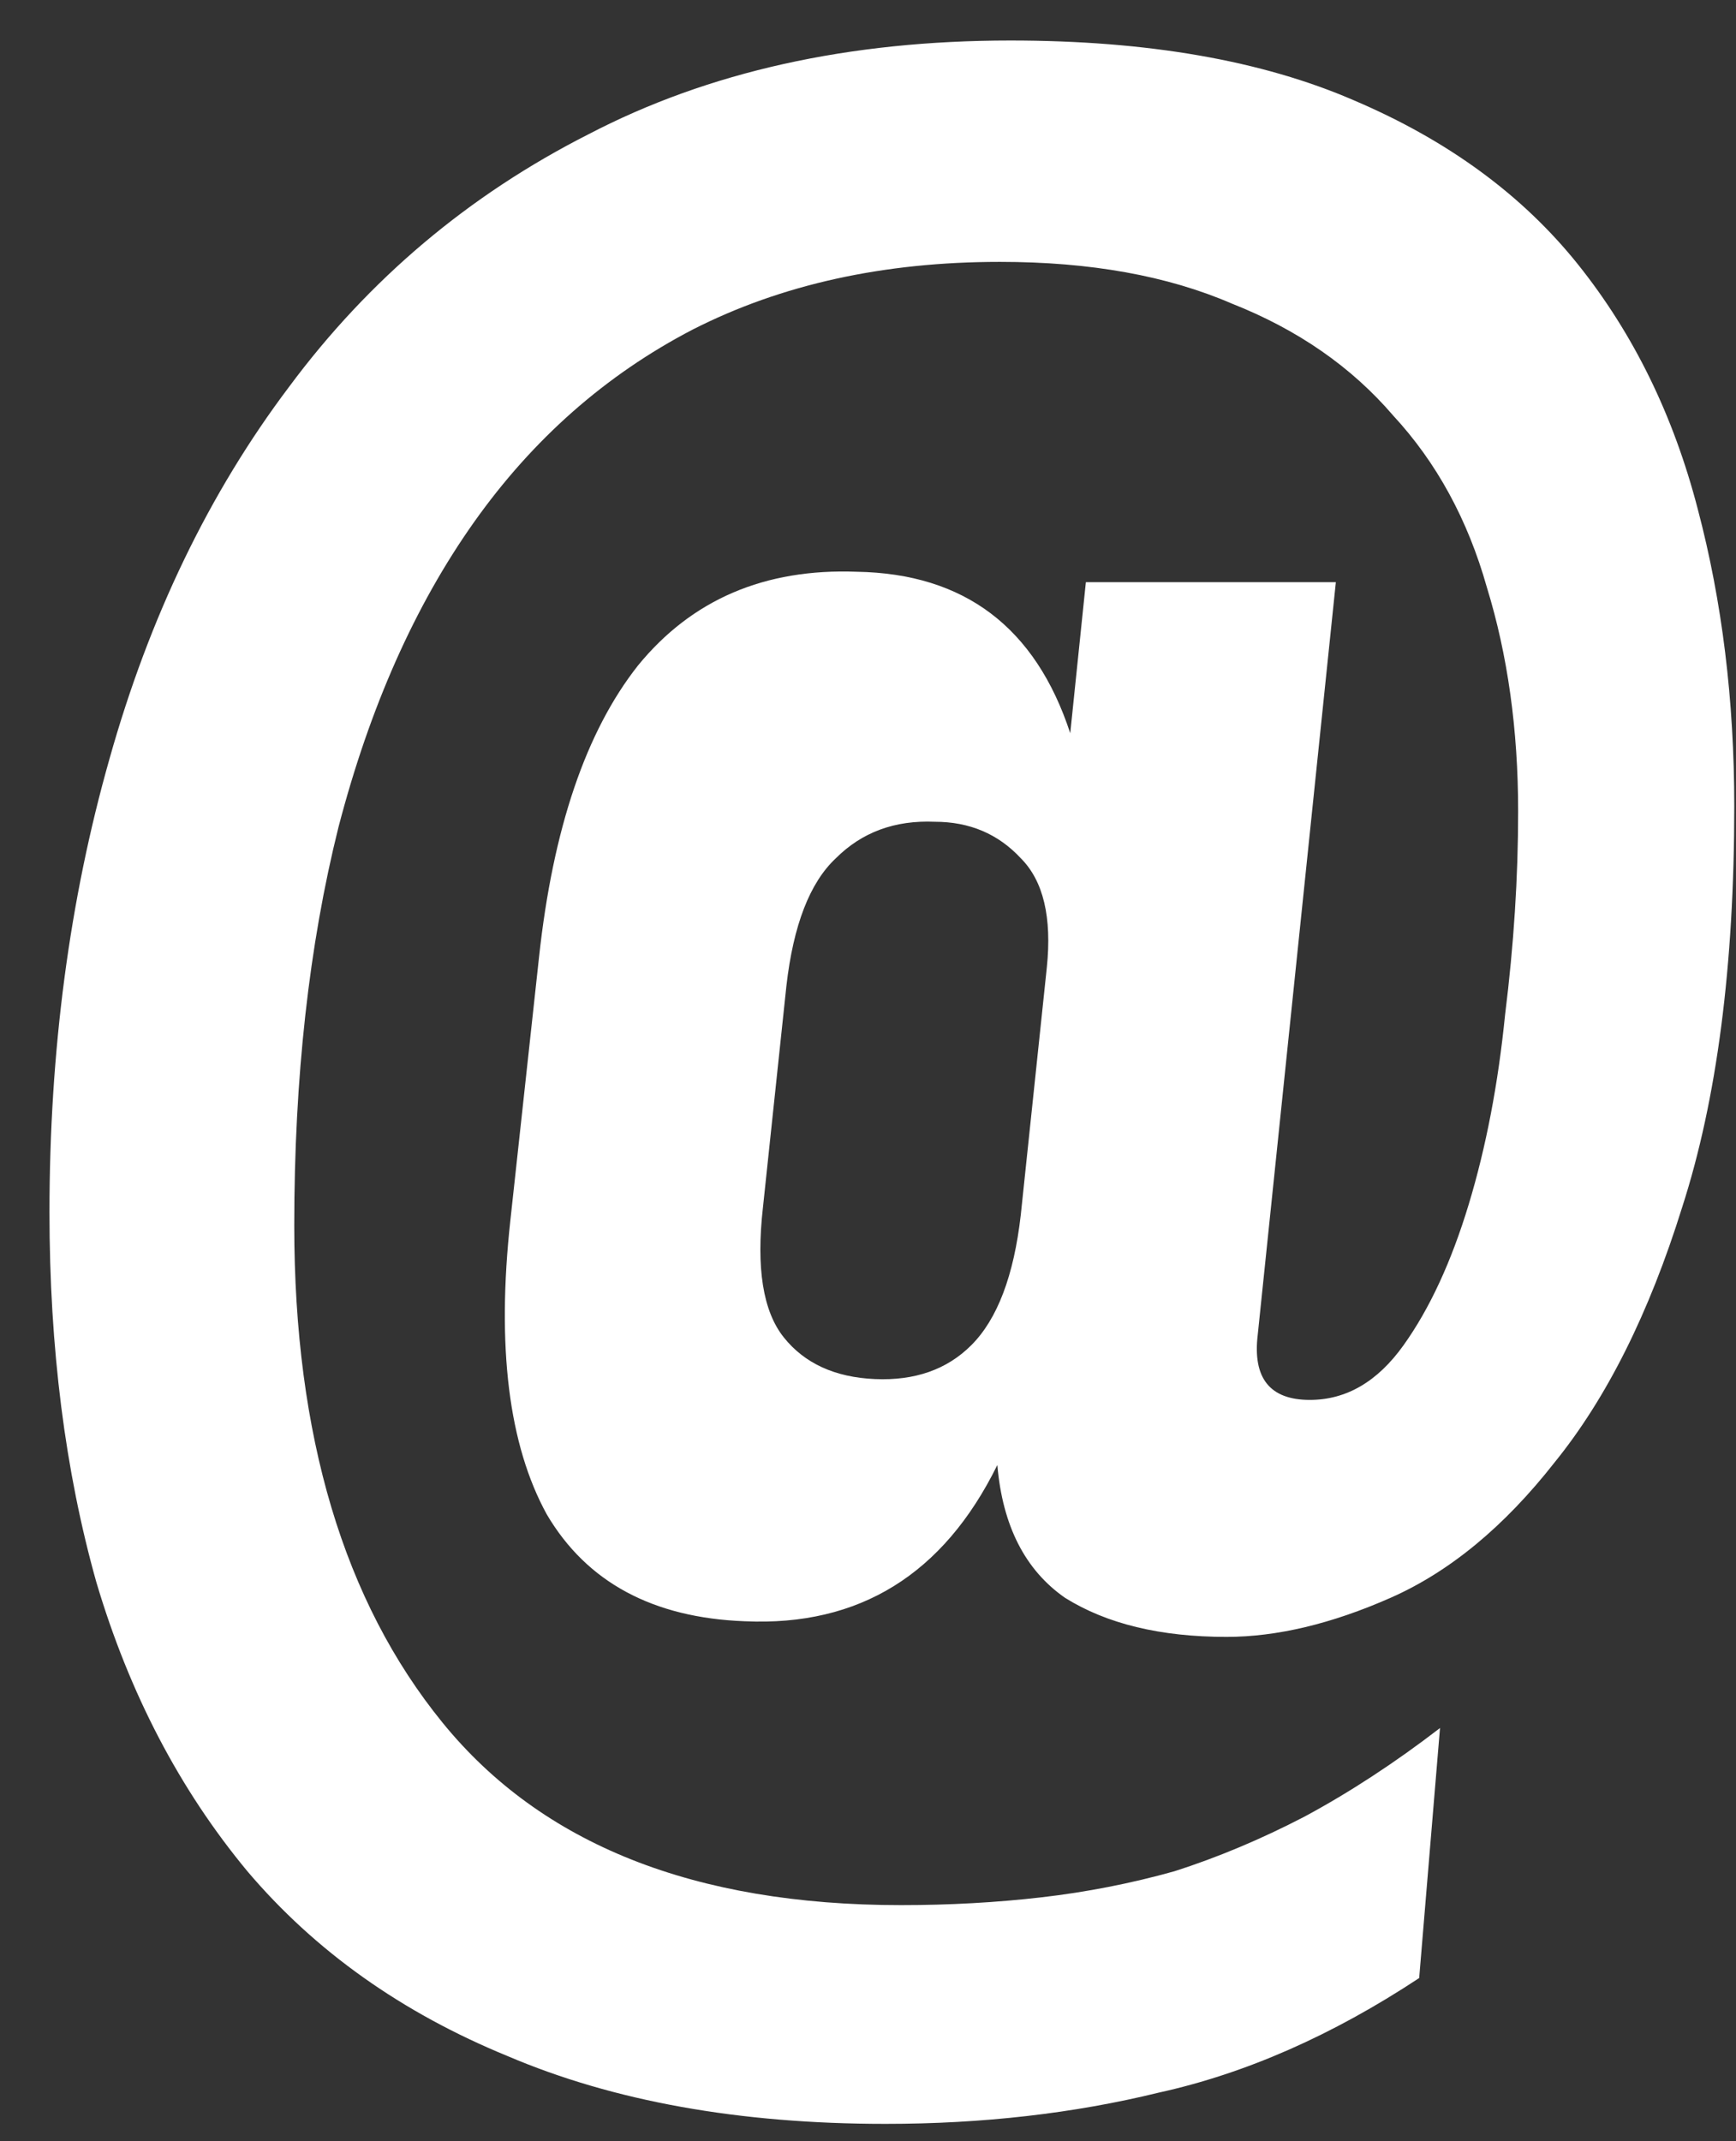 <svg width="30" height="37" viewBox="0 0 30 37" fill="none" xmlns="http://www.w3.org/2000/svg">
<rect x="0" y="0" width="30" height="37" fill="#333333" stroke="none"/>
<path d="M21.195 28.285C20.055 28.285 19.125 28.06 18.405 27.61C17.715 27.13 17.325 26.365 17.235 25.315C16.305 27.205 14.85 28.105 12.87 28.015C11.28 27.955 10.14 27.34 9.45 26.17C8.79 24.97 8.58 23.275 8.82 21.085L9.315 16.54C9.555 14.32 10.125 12.64 11.025 11.5C11.955 10.36 13.215 9.82 14.805 9.88C16.665 9.91 17.895 10.84 18.495 12.67L18.765 10.06H23.085L21.735 23.065C21.645 23.815 21.945 24.19 22.635 24.19C23.265 24.19 23.805 23.875 24.255 23.245C24.705 22.615 25.08 21.805 25.38 20.815C25.68 19.825 25.89 18.73 26.01 17.53C26.16 16.33 26.235 15.16 26.235 14.02C26.235 12.61 26.055 11.32 25.695 10.15C25.365 8.98 24.825 7.99 24.075 7.18C23.355 6.34 22.425 5.695 21.285 5.245C20.175 4.765 18.84 4.525 17.28 4.525C15.27 4.525 13.5 4.915 11.97 5.695C10.47 6.475 9.21 7.585 8.19 9.025C7.17 10.465 6.39 12.22 5.85 14.29C5.34 16.33 5.085 18.625 5.085 21.175C5.085 24.805 5.94 27.67 7.65 29.77C9.36 31.87 12 32.92 15.57 32.92C16.41 32.92 17.22 32.875 18 32.785C18.78 32.695 19.545 32.545 20.295 32.335C21.045 32.095 21.795 31.78 22.545 31.39C23.325 30.97 24.105 30.46 24.885 29.86L24.525 34.18C23.025 35.17 21.525 35.83 20.025 36.16C18.555 36.52 16.98 36.7 15.3 36.7C12.78 36.7 10.605 36.31 8.775 35.53C6.945 34.78 5.445 33.715 4.275 32.335C3.105 30.925 2.235 29.26 1.665 27.34C1.125 25.42 0.855 23.29 0.855 20.95C0.855 18.16 1.2 15.55 1.89 13.12C2.58 10.66 3.615 8.515 4.995 6.685C6.375 4.825 8.1 3.37 10.17 2.32C12.24 1.24 14.67 0.7 17.46 0.7C19.83 0.7 21.81 1.045 23.4 1.735C25.02 2.425 26.31 3.37 27.27 4.57C28.23 5.77 28.92 7.18 29.34 8.8C29.76 10.39 29.97 12.1 29.97 13.93C29.97 16.69 29.67 19 29.07 20.86C28.5 22.69 27.765 24.16 26.865 25.27C25.995 26.38 25.05 27.16 24.03 27.61C23.01 28.06 22.065 28.285 21.195 28.285ZM13.185 20.86C13.065 21.91 13.185 22.66 13.545 23.11C13.905 23.56 14.43 23.8 15.12 23.83C15.81 23.86 16.365 23.665 16.785 23.245C17.235 22.795 17.52 22.045 17.64 20.995L18.09 16.72C18.18 15.85 18.03 15.22 17.64 14.83C17.25 14.41 16.755 14.2 16.155 14.2C15.465 14.17 14.895 14.38 14.445 14.83C13.995 15.25 13.71 15.985 13.59 17.035L13.185 20.86Z" fill="white"/>
</svg>
